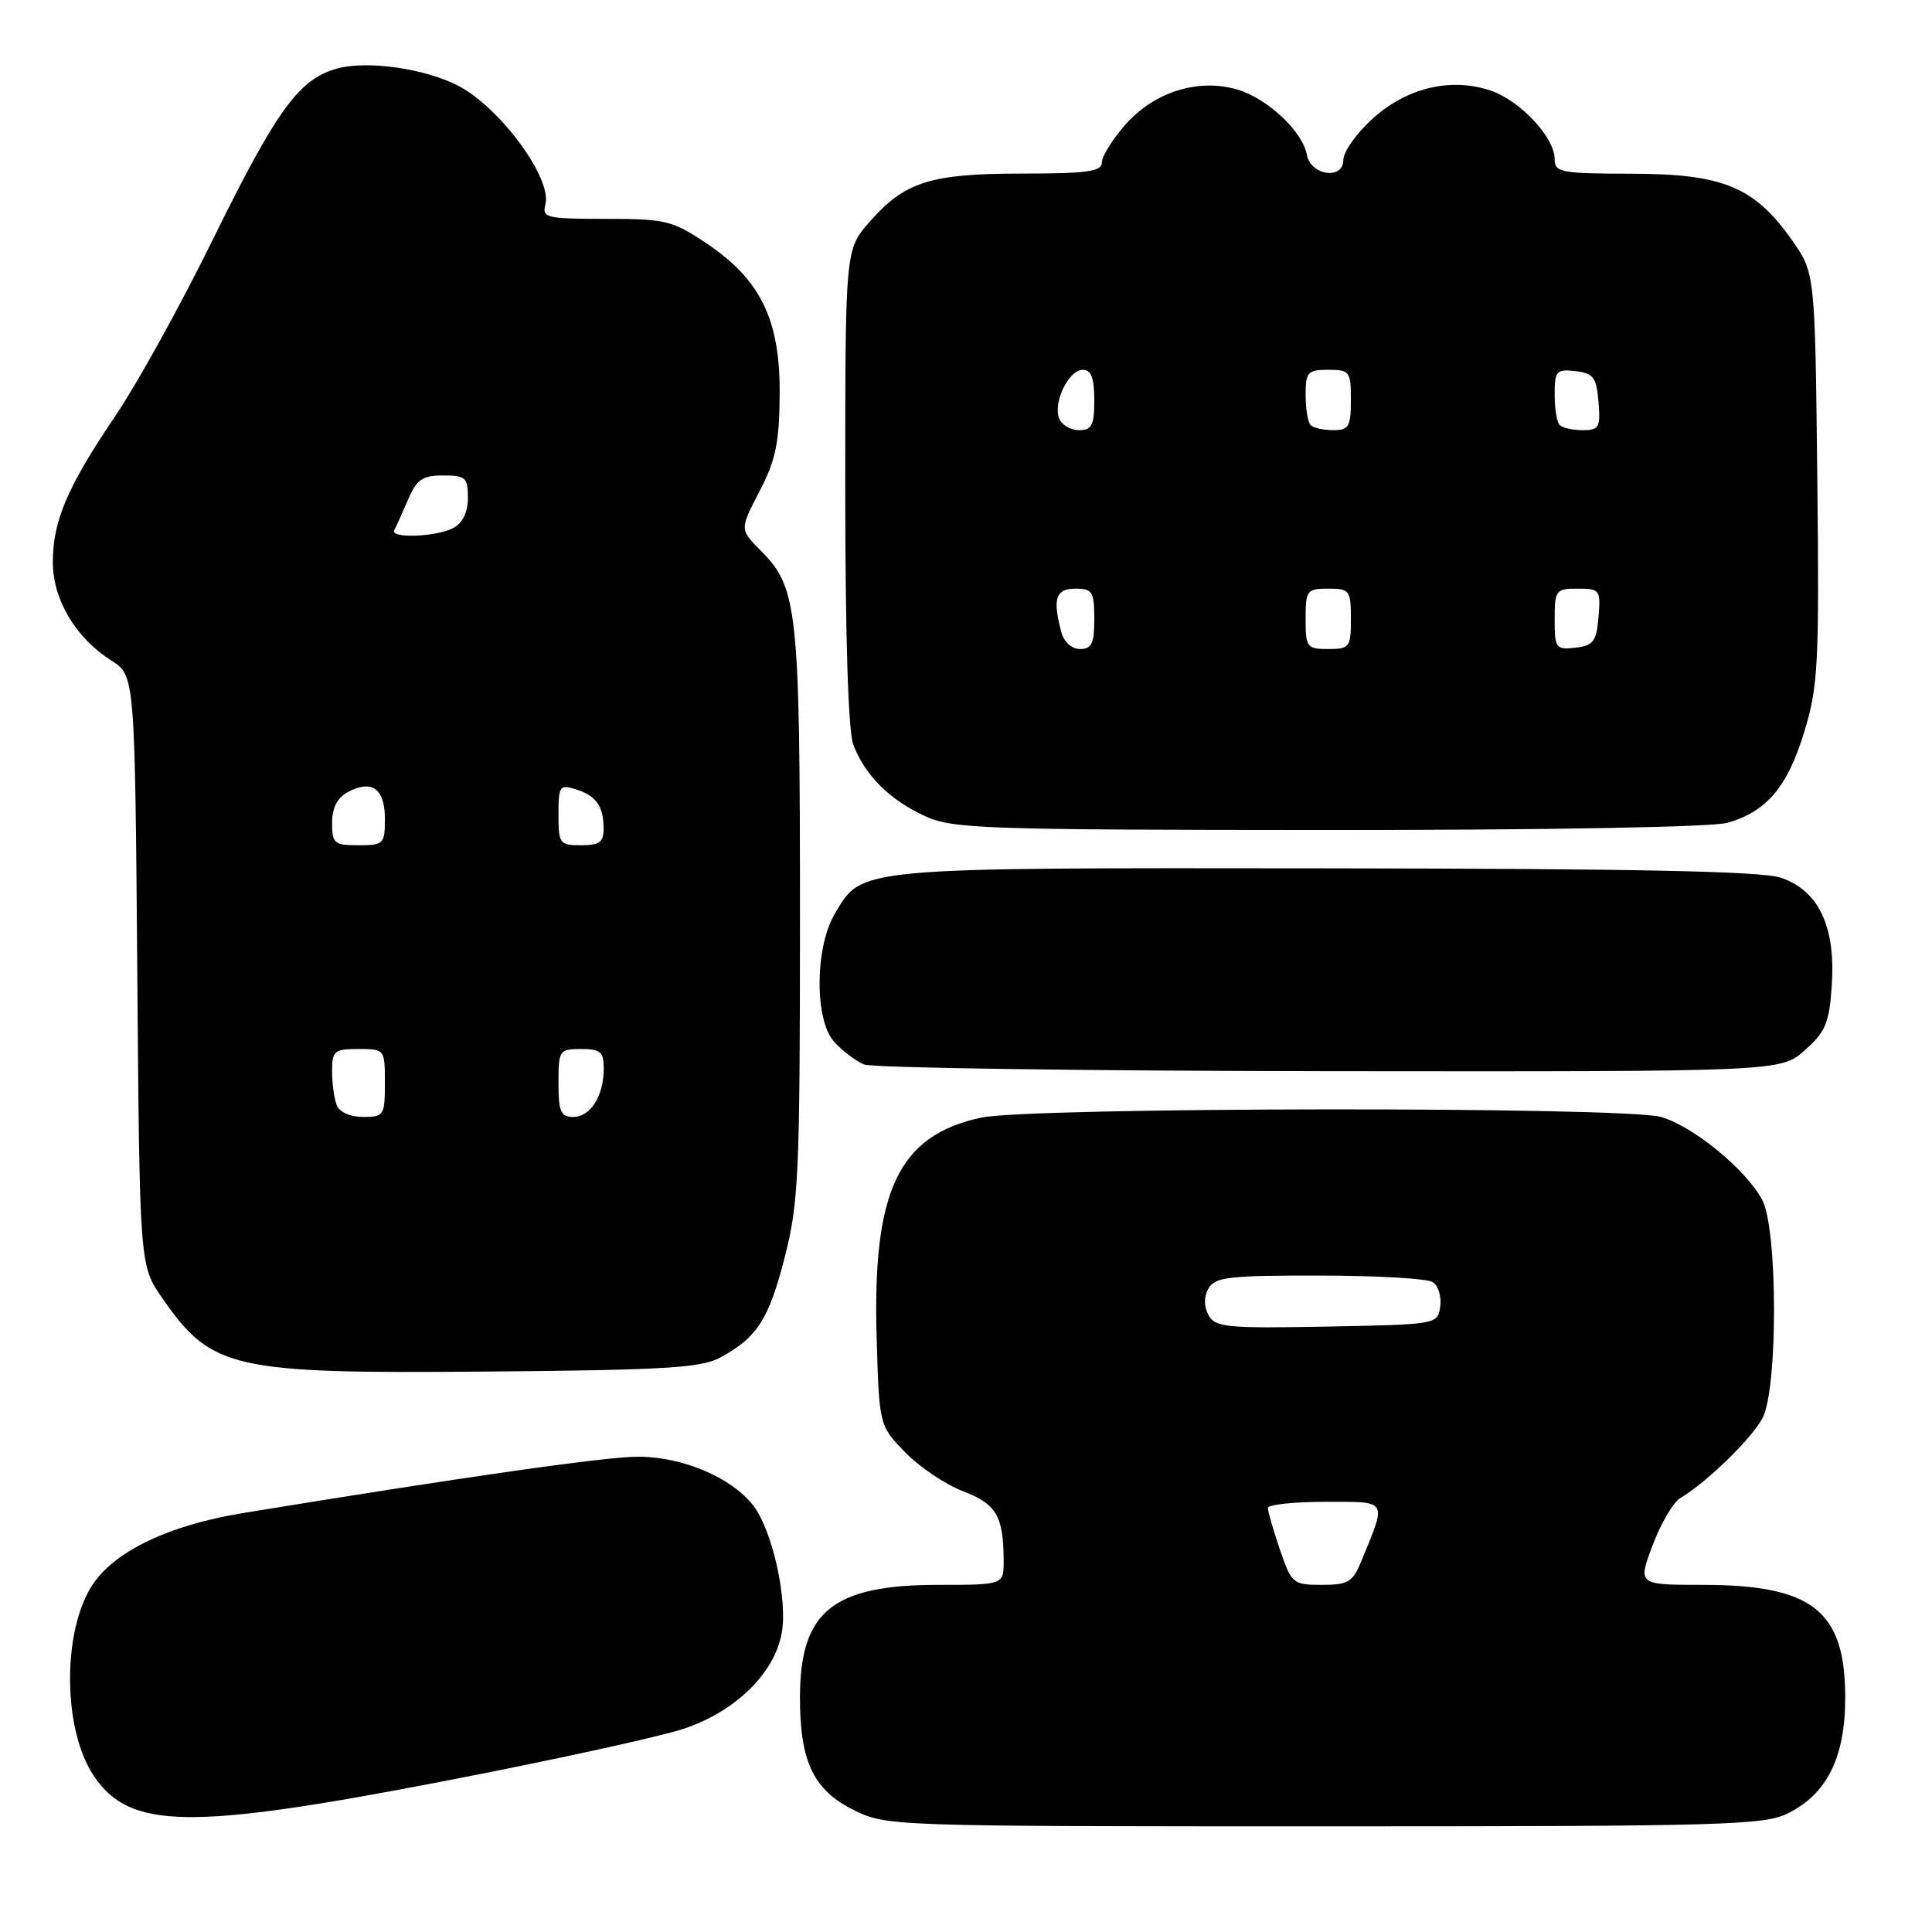 <?xml version="1.0" encoding="UTF-8" standalone="no"?>
<!DOCTYPE svg PUBLIC "-//W3C//DTD SVG 1.1//EN" "http://www.w3.org/Graphics/SVG/1.1/DTD/svg11.dtd" >
<svg xmlns="http://www.w3.org/2000/svg" xmlns:xlink="http://www.w3.org/1999/xlink" version="1.1" viewBox="0 0 256 256">
 <g >
 <path fill="currentColor"
d=" M 236.97 240.25 C 242.12 237.65 244.50 232.82 244.50 224.96 C 244.50 213.41 240.18 210.00 225.54 210.00 C 217.01 210.00 217.01 210.00 218.98 204.75 C 220.07 201.86 221.72 199.05 222.65 198.50 C 226.13 196.44 232.18 190.55 233.56 187.87 C 235.59 183.96 235.56 162.99 233.53 159.05 C 231.46 155.05 224.30 149.18 220.07 148.00 C 215.06 146.61 136.55 146.69 130.02 148.09 C 119.06 150.44 115.59 157.73 116.16 177.23 C 116.50 188.89 116.50 188.89 119.93 192.43 C 121.82 194.38 125.27 196.70 127.59 197.59 C 132.03 199.28 132.96 200.87 132.99 206.75 C 133.00 210.00 133.00 210.00 124.40 210.00 C 110.32 210.00 106.00 213.51 106.00 224.94 C 106.00 233.46 107.79 237.19 113.13 239.84 C 117.46 241.98 118.06 242.00 175.50 242.00 C 228.73 242.00 233.79 241.85 236.97 240.25 Z  M 58.73 236.03 C 72.91 233.30 87.20 230.18 90.50 229.10 C 97.34 226.86 102.57 221.80 103.57 216.46 C 104.41 212.00 102.33 202.69 99.77 199.44 C 96.88 195.76 90.48 193.05 84.61 193.02 C 80.38 193.00 61.47 195.70 32.19 200.49 C 22.52 202.07 15.38 205.44 12.37 209.83 C 8.23 215.87 8.26 229.12 12.42 235.30 C 17.20 242.41 25.04 242.53 58.73 236.03 Z  M 95.50 179.85 C 100.36 177.19 101.88 174.80 104.00 166.52 C 105.83 159.36 106.00 155.43 106.00 121.21 C 106.00 80.70 105.69 77.85 100.81 72.97 C 98.01 70.16 98.01 70.16 100.64 65.10 C 102.80 60.94 103.27 58.65 103.31 52.21 C 103.38 42.38 100.79 37.06 93.62 32.25 C 89.10 29.22 88.20 29.00 80.27 29.00 C 72.37 29.00 71.80 28.86 72.27 27.08 C 73.17 23.65 66.29 14.28 60.75 11.38 C 56.33 9.08 48.67 7.98 44.68 9.08 C 39.60 10.48 36.69 14.49 28.07 32.00 C 23.88 40.53 18.13 50.91 15.31 55.08 C 8.96 64.44 7.00 69.02 7.00 74.47 C 7.00 79.43 10.01 84.51 14.72 87.50 C 17.87 89.50 17.87 89.50 18.19 128.59 C 18.50 167.67 18.50 167.67 21.47 171.96 C 28.05 181.44 30.64 182.03 64.50 181.74 C 88.31 181.54 92.95 181.25 95.50 179.85 Z  M 239.16 139.15 C 241.94 136.67 242.40 135.53 242.73 130.40 C 243.22 122.74 240.96 118.00 236.00 116.31 C 233.46 115.44 216.94 115.10 175.65 115.06 C 113.11 114.99 114.27 114.89 110.61 121.09 C 107.97 125.55 107.92 135.15 110.52 138.03 C 111.61 139.24 113.40 140.60 114.50 141.05 C 115.60 141.50 143.38 141.90 176.23 141.94 C 235.97 142.00 235.97 142.00 239.16 139.15 Z  M 228.92 109.02 C 234.09 107.54 236.87 104.25 239.08 96.96 C 240.92 90.90 241.07 88.04 240.80 63.25 C 240.50 36.17 240.50 36.17 237.46 31.84 C 232.48 24.76 228.33 23.04 216.25 23.02 C 206.81 23.00 206.00 22.85 206.00 21.08 C 206.00 18.19 201.39 13.28 197.45 11.98 C 192.18 10.24 186.42 11.63 181.88 15.72 C 179.75 17.65 178.00 20.11 178.00 21.19 C 178.00 23.88 173.66 23.26 173.16 20.50 C 172.61 17.43 167.99 13.08 164.00 11.88 C 158.81 10.33 152.94 12.16 149.09 16.55 C 147.39 18.49 146.00 20.73 146.00 21.53 C 146.00 22.73 144.05 23.00 135.47 23.00 C 123.30 23.00 119.90 24.07 115.23 29.39 C 112.00 33.07 112.00 33.07 112.00 64.47 C 112.00 84.28 112.39 96.91 113.07 98.68 C 114.58 102.69 117.87 105.97 122.50 108.11 C 126.22 109.83 130.01 109.96 176.01 109.98 C 205.28 109.99 226.90 109.60 228.92 109.02 Z  M 169.59 205.32 C 168.72 202.75 168.00 200.27 168.00 199.82 C 168.00 199.37 171.41 199.00 175.57 199.00 C 184.01 199.00 183.76 198.61 180.43 206.75 C 179.25 209.65 178.67 210.00 175.15 210.00 C 171.33 210.00 171.13 209.84 169.59 205.32 Z  M 160.13 174.25 C 159.51 173.09 159.51 171.83 160.13 170.72 C 160.98 169.22 162.86 169.00 174.80 169.02 C 182.33 169.02 189.10 169.41 189.84 169.88 C 190.57 170.34 191.02 171.80 190.84 173.11 C 190.50 175.49 190.44 175.50 175.80 175.78 C 162.49 176.03 161.01 175.88 160.13 174.25 Z  M 44.61 146.42 C 44.27 145.55 44.00 143.52 44.00 141.92 C 44.00 139.25 44.30 139.00 47.50 139.00 C 50.98 139.00 51.00 139.02 51.00 143.50 C 51.00 147.80 50.87 148.00 48.11 148.00 C 46.39 148.00 44.97 147.36 44.61 146.42 Z  M 74.00 143.50 C 74.00 139.17 74.11 139.00 77.00 139.00 C 79.55 139.00 80.00 139.38 80.00 141.57 C 80.00 145.22 78.25 148.00 75.96 148.00 C 74.30 148.00 74.00 147.31 74.00 143.50 Z  M 44.00 109.04 C 44.00 107.06 44.69 105.70 46.08 104.96 C 49.27 103.25 51.00 104.49 51.00 108.47 C 51.00 111.84 50.84 112.00 47.50 112.00 C 44.29 112.00 44.00 111.76 44.00 109.04 Z  M 74.00 107.93 C 74.00 104.17 74.17 103.92 76.25 104.57 C 78.98 105.42 79.96 106.78 79.98 109.75 C 80.00 111.59 79.45 112.00 77.00 112.00 C 74.16 112.00 74.00 111.79 74.00 107.93 Z  M 52.24 70.25 C 52.47 69.84 53.28 68.04 54.05 66.25 C 55.21 63.53 55.97 63.00 58.72 63.00 C 61.69 63.00 62.00 63.28 62.00 65.96 C 62.00 67.87 61.31 69.30 60.07 69.96 C 57.85 71.15 51.63 71.38 52.24 70.25 Z  M 140.63 83.75 C 139.45 79.34 139.88 78.00 142.50 78.00 C 144.75 78.00 145.00 78.40 145.00 82.00 C 145.00 85.25 144.65 86.00 143.12 86.00 C 142.01 86.00 140.98 85.07 140.63 83.75 Z  M 173.00 82.00 C 173.00 78.22 173.17 78.00 176.00 78.00 C 178.83 78.00 179.00 78.22 179.00 82.00 C 179.00 85.78 178.83 86.00 176.00 86.00 C 173.17 86.00 173.00 85.78 173.00 82.00 Z  M 206.00 82.07 C 206.00 78.20 206.15 78.00 209.06 78.00 C 211.99 78.00 212.11 78.17 211.81 81.75 C 211.54 85.01 211.14 85.54 208.75 85.82 C 206.15 86.12 206.00 85.91 206.00 82.07 Z  M 140.34 55.44 C 139.52 53.30 141.61 49.00 143.48 49.00 C 144.59 49.00 145.00 50.09 145.00 53.00 C 145.00 56.35 144.67 57.00 142.97 57.00 C 141.85 57.00 140.67 56.30 140.34 55.44 Z  M 173.67 56.33 C 173.30 55.97 173.00 54.17 173.00 52.33 C 173.00 49.30 173.27 49.00 176.00 49.00 C 178.83 49.00 179.00 49.22 179.00 53.00 C 179.00 56.52 178.72 57.00 176.67 57.00 C 175.38 57.00 174.03 56.70 173.67 56.33 Z  M 206.67 56.33 C 206.30 55.97 206.00 54.14 206.00 52.27 C 206.00 49.15 206.23 48.89 208.75 49.18 C 211.14 49.46 211.54 49.99 211.81 53.25 C 212.09 56.63 211.88 57.00 209.73 57.00 C 208.41 57.00 207.03 56.70 206.67 56.33 Z "/>
</g>
</svg>